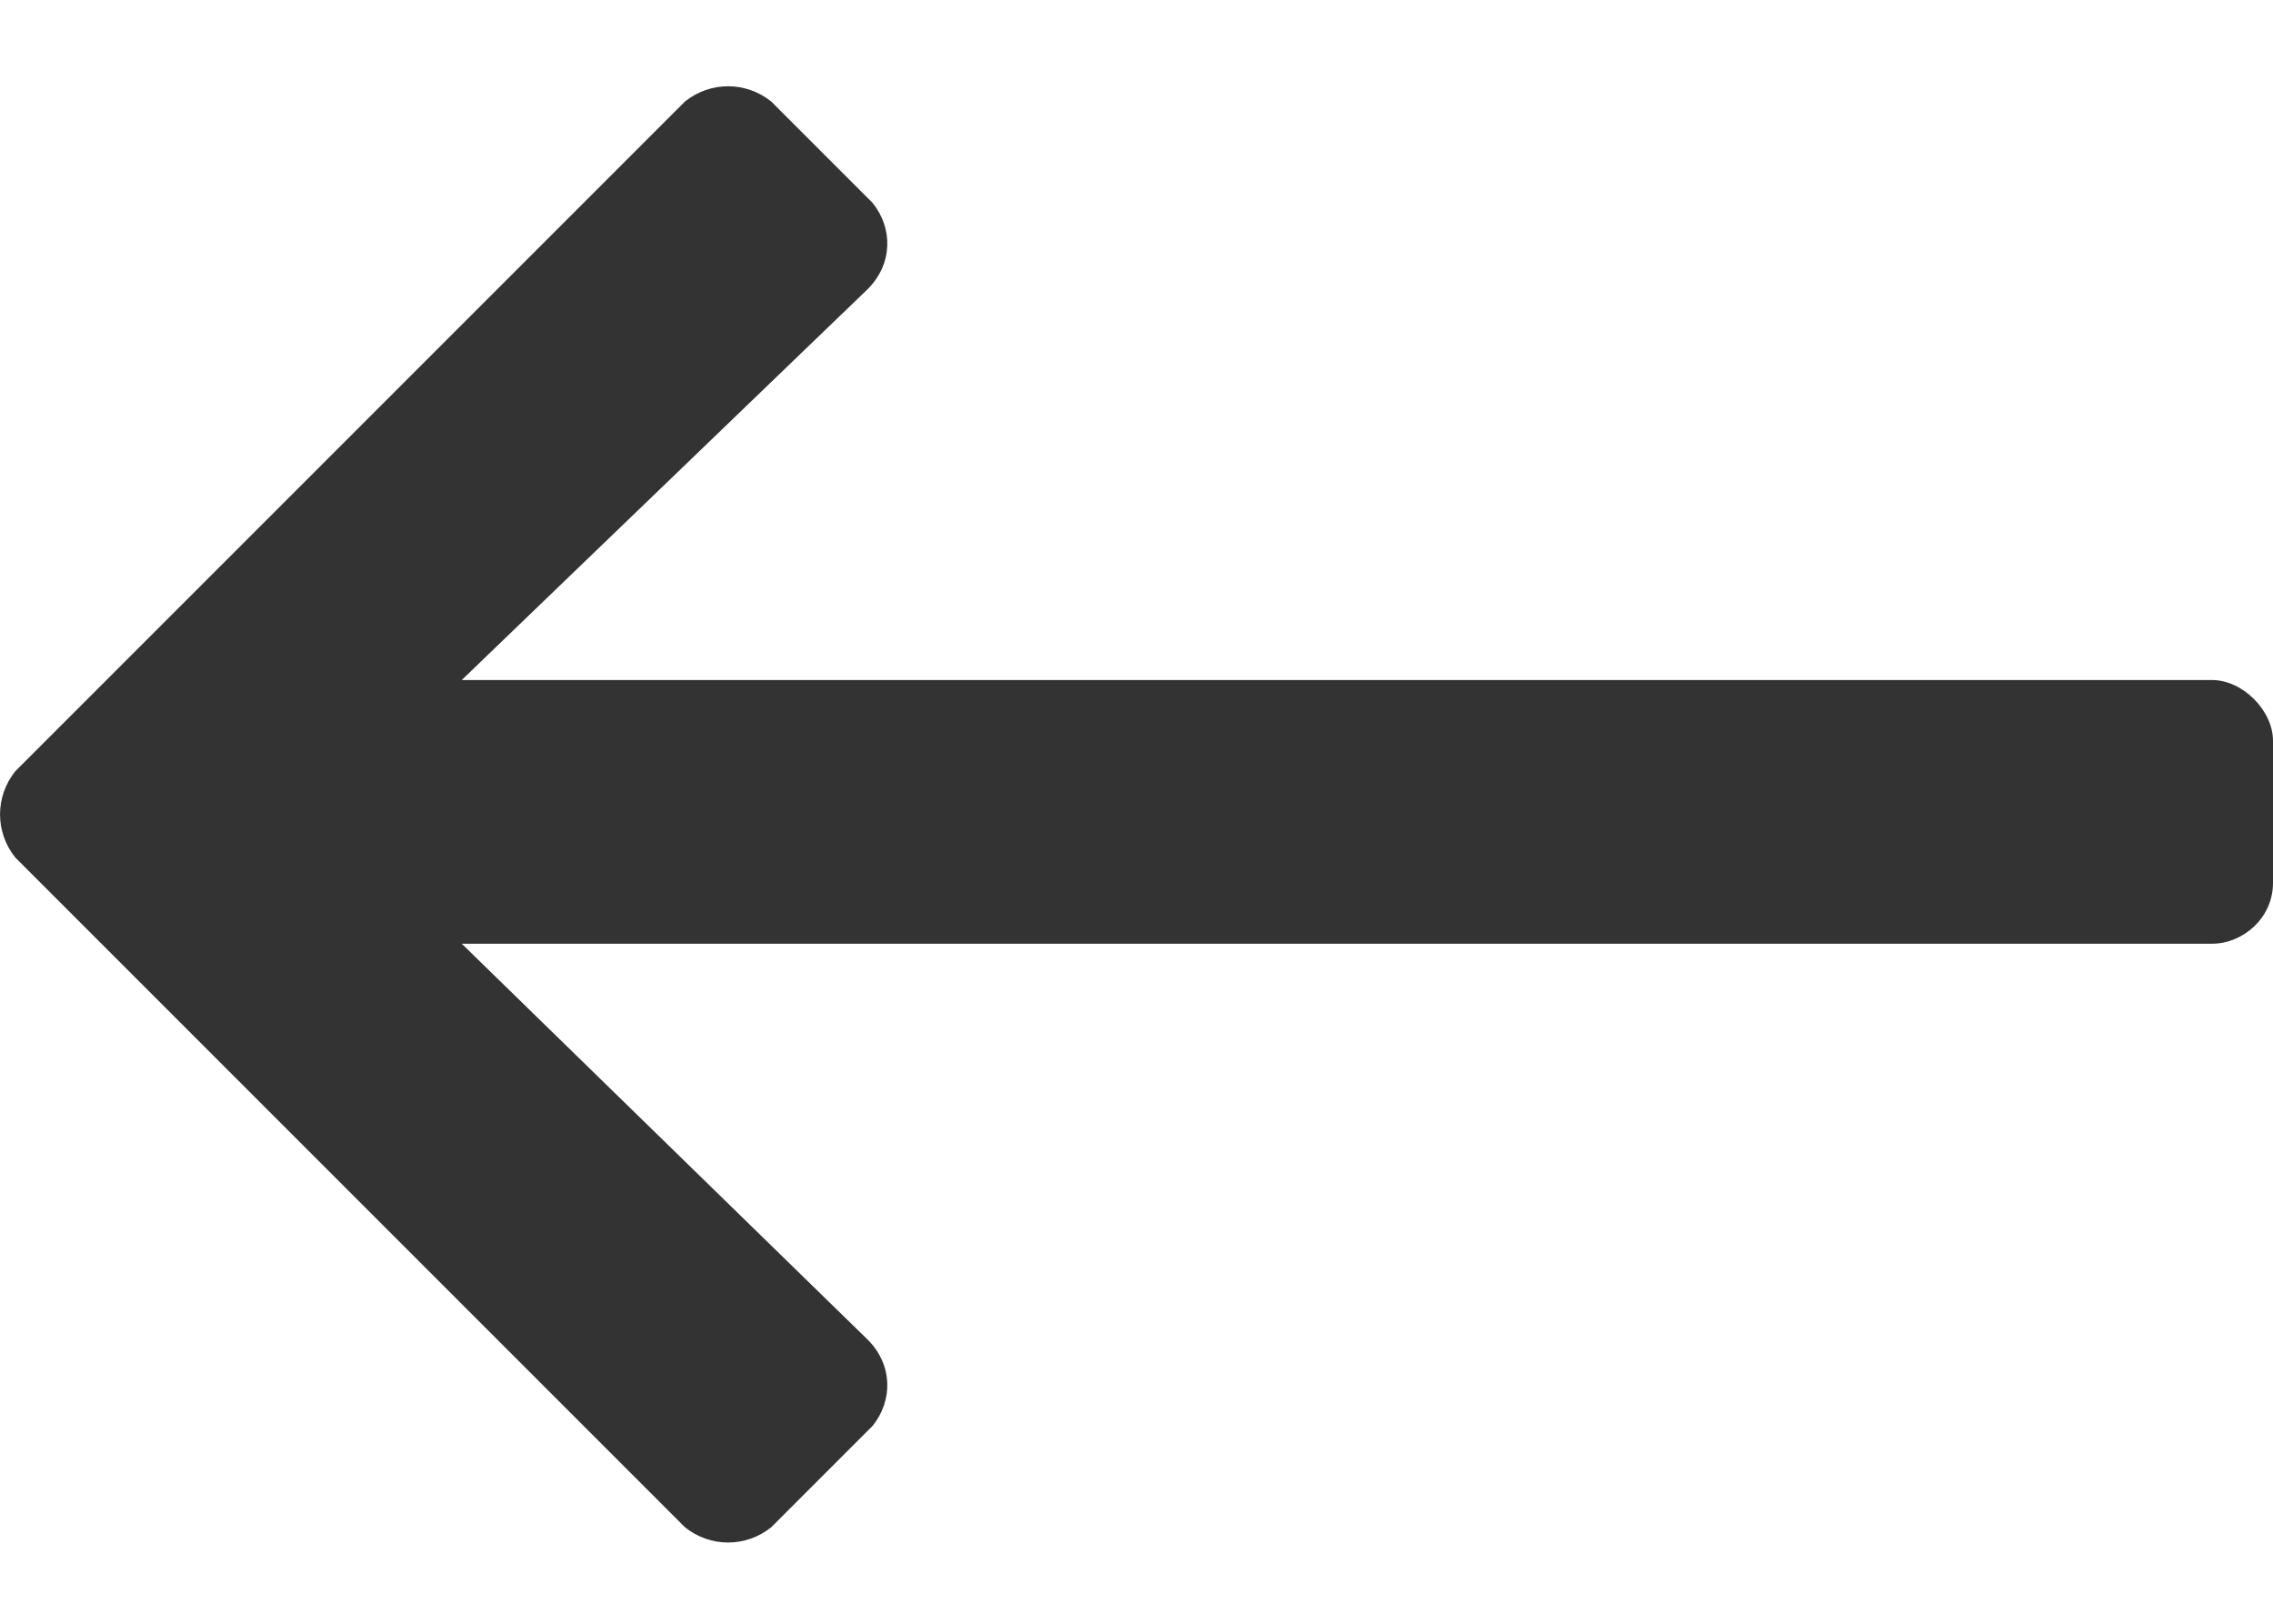 <svg width="14" height="10" viewBox="0 0 14 10" fill="none" xmlns="http://www.w3.org/2000/svg">
<path d="M4.75 9.406L5.375 8.781C5.5 8.625 5.5 8.406 5.344 8.25L2.844 5.812H13.625C13.812 5.812 14 5.656 14 5.438V4.562C14 4.375 13.812 4.188 13.625 4.188H2.844L5.344 1.781C5.5 1.625 5.5 1.406 5.375 1.25L4.75 0.625C4.594 0.5 4.375 0.5 4.219 0.625L0.094 4.75C-0.031 4.906 -0.031 5.125 0.094 5.281L4.219 9.406C4.375 9.531 4.594 9.531 4.75 9.406Z" fill="#333333"/>
</svg>
